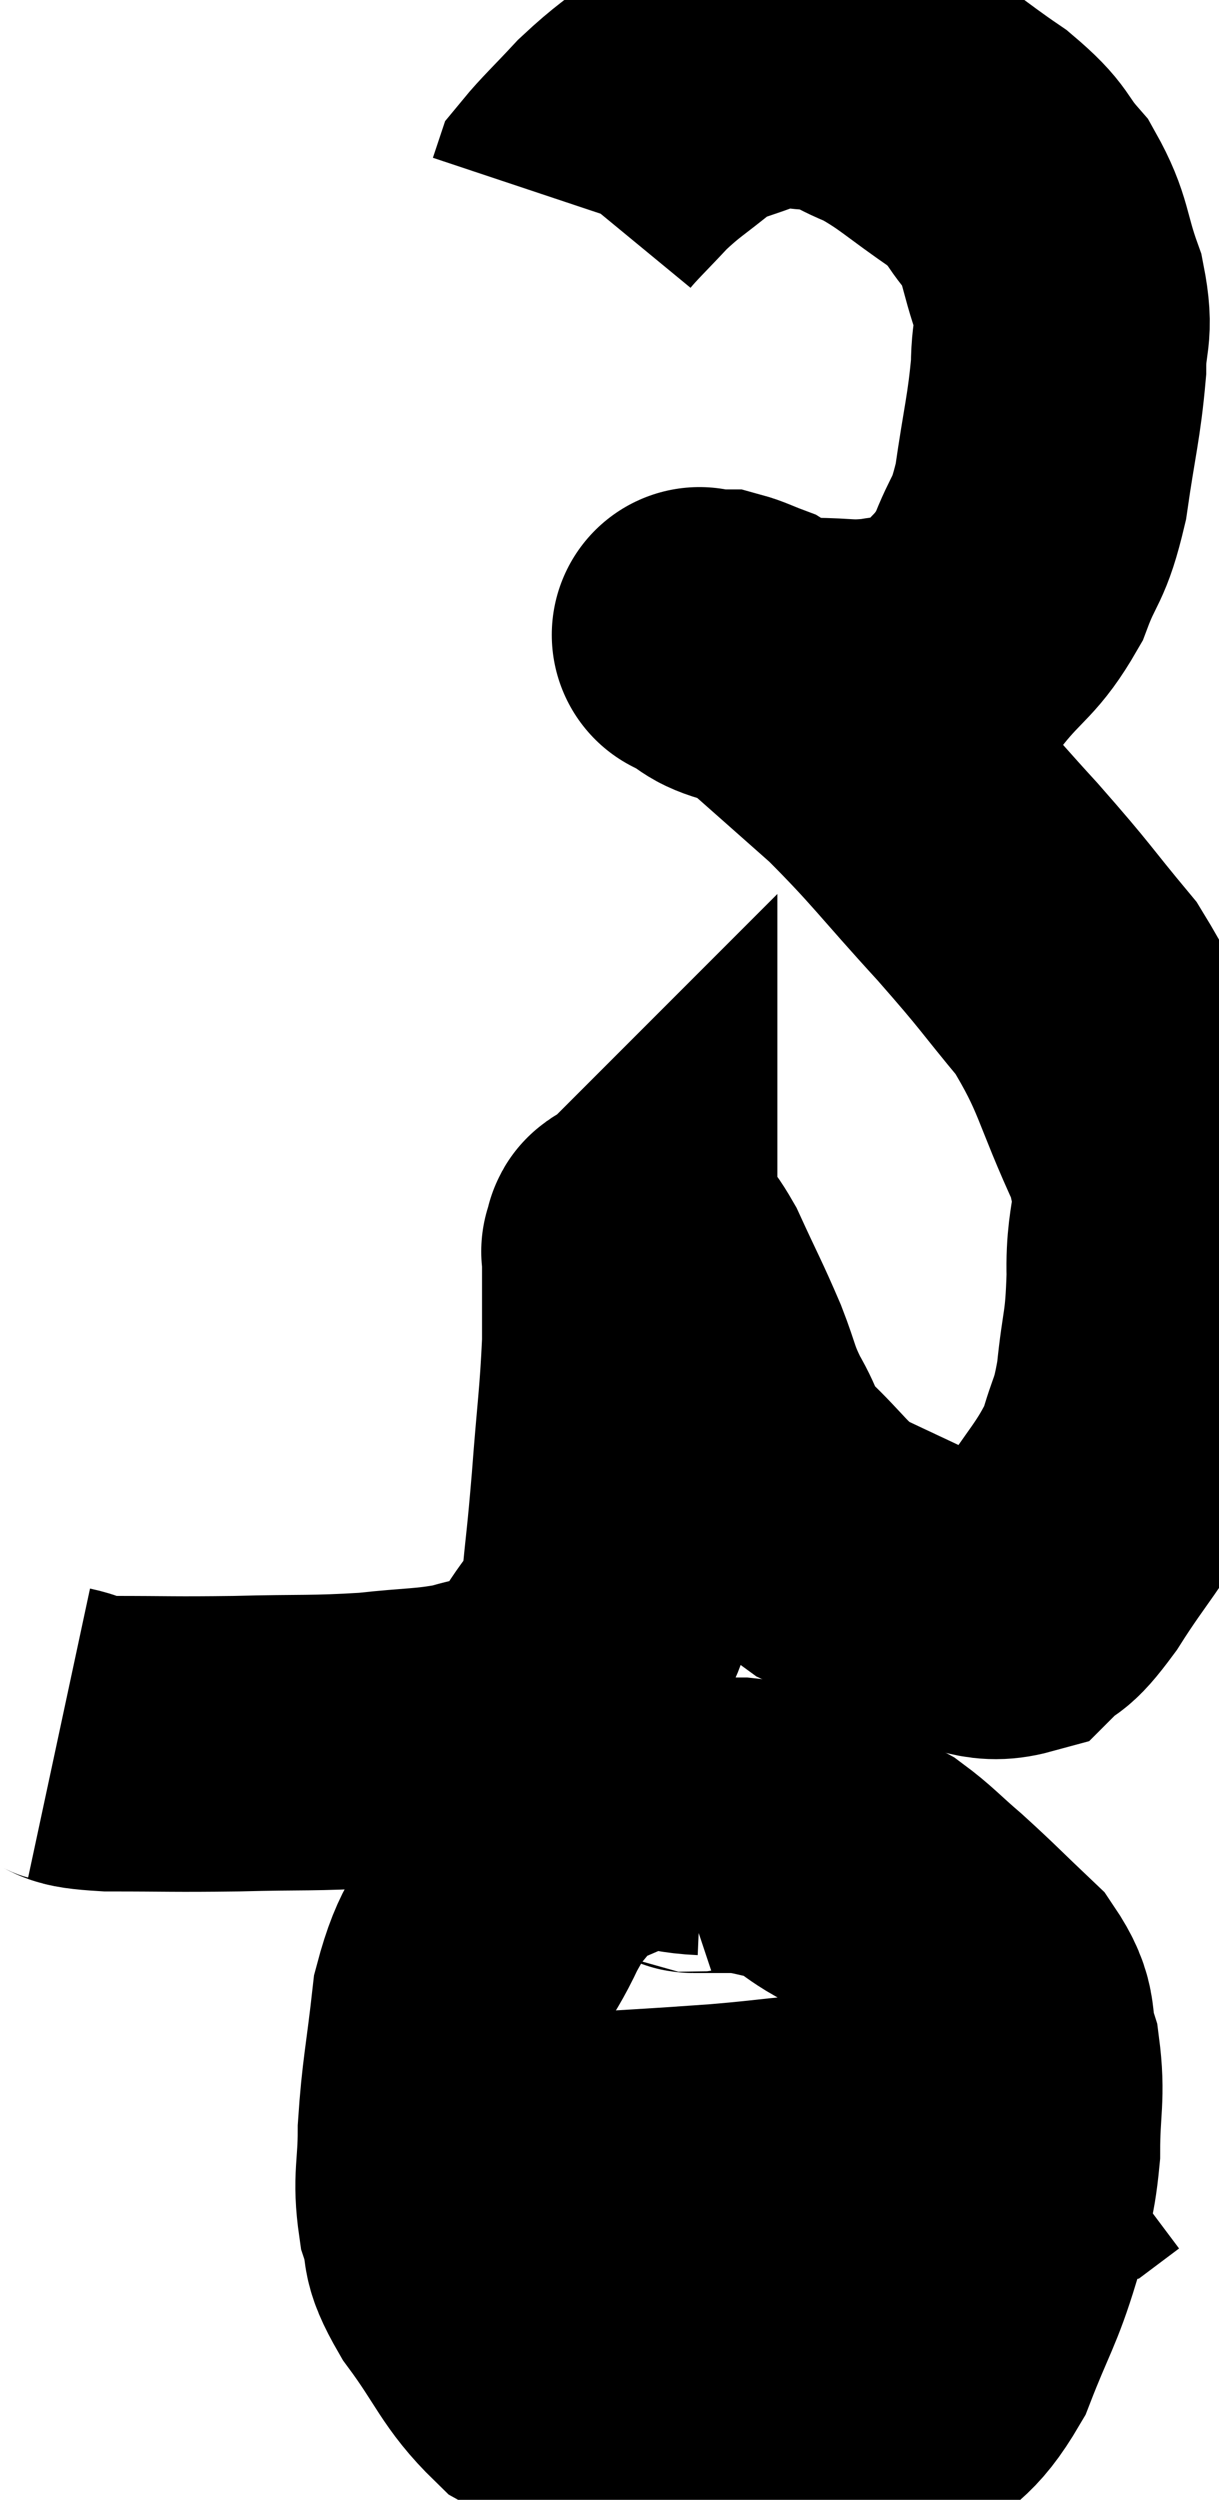 <svg xmlns="http://www.w3.org/2000/svg" viewBox="12.98 2.18 20.636 42.293" width="20.636" height="42.293"><path d="M 13.98 31.5 C 14.4 31.59, 14.07 31.635, 14.82 31.68 C 15.9 31.68, 15.87 31.695, 16.98 31.68 C 18.12 31.65, 18.285 31.68, 19.26 31.62 C 20.07 31.53, 20.235 31.56, 20.88 31.44 C 21.36 31.29, 21.435 31.35, 21.84 31.14 C 22.17 30.87, 22.14 31.095, 22.5 30.6 C 22.89 29.88, 23.04 29.985, 23.28 29.16 C 23.37 28.23, 23.37 28.365, 23.46 27.3 C 23.55 26.1, 23.595 25.89, 23.64 24.9 C 23.64 24.12, 23.64 23.73, 23.64 23.34 C 23.64 23.34, 23.61 23.37, 23.64 23.34 C 23.7 23.28, 23.61 23.115, 23.76 23.22 C 24 23.49, 23.955 23.265, 24.24 23.76 C 24.57 24.48, 24.63 24.57, 24.9 25.2 C 25.11 25.74, 25.065 25.755, 25.32 26.28 C 25.62 26.79, 25.485 26.775, 25.92 27.3 C 26.49 27.84, 26.52 27.99, 27.06 28.38 C 27.57 28.62, 27.63 28.65, 28.08 28.86 C 28.47 29.04, 28.35 29.085, 28.86 29.22 C 29.49 29.31, 29.625 29.535, 30.12 29.4 C 30.48 29.04, 30.375 29.31, 30.84 28.68 C 31.41 27.78, 31.605 27.66, 31.98 26.88 C 32.16 26.22, 32.205 26.34, 32.34 25.56 C 32.43 24.66, 32.49 24.75, 32.52 23.76 C 32.49 22.68, 32.79 22.815, 32.46 21.6 C 31.83 20.25, 31.89 20.025, 31.2 18.9 C 30.45 18, 30.57 18.09, 29.7 17.1 C 28.71 16.02, 28.605 15.825, 27.72 14.94 C 26.94 14.25, 26.67 14.01, 26.16 13.56 C 25.92 13.35, 25.92 13.29, 25.68 13.14 C 25.44 13.05, 25.365 13.005, 25.2 12.96 C 25.11 12.96, 25.095 12.96, 25.02 12.96 C 24.96 12.96, 24.93 12.96, 24.9 12.96 C 24.9 12.96, 24.9 12.96, 24.9 12.96 C 24.9 12.96, 24.72 12.87, 24.9 12.96 C 25.26 13.14, 25.17 13.2, 25.62 13.32 C 26.16 13.38, 26.13 13.41, 26.7 13.44 C 27.3 13.44, 27.315 13.5, 27.9 13.44 C 28.47 13.32, 28.5 13.575, 29.04 13.2 C 29.55 12.57, 29.67 12.615, 30.06 11.94 C 30.33 11.22, 30.39 11.385, 30.6 10.5 C 30.75 9.45, 30.825 9.24, 30.9 8.4 C 30.9 7.77, 31.035 7.83, 30.9 7.14 C 30.63 6.39, 30.705 6.255, 30.36 5.64 C 29.94 5.16, 30.105 5.175, 29.52 4.68 C 28.77 4.17, 28.665 4.02, 28.02 3.66 C 27.48 3.45, 27.495 3.345, 26.94 3.24 C 26.37 3.24, 26.4 3.105, 25.8 3.24 C 25.17 3.51, 25.11 3.435, 24.54 3.78 C 24.03 4.2, 23.97 4.2, 23.52 4.62 C 23.13 5.04, 22.95 5.205, 22.74 5.46 L 22.68 5.64" fill="none" stroke="black" stroke-width="5"></path><path d="M 24.9 32.76 C 24.21 32.73, 24.195 32.535, 23.52 32.7 C 22.86 33.06, 22.695 33, 22.2 33.42 C 21.87 33.9, 21.9 33.72, 21.54 34.38 C 21.15 35.22, 21.015 35.1, 20.76 36.06 C 20.64 37.14, 20.58 37.32, 20.52 38.22 C 20.52 38.94, 20.43 39.03, 20.52 39.66 C 20.7 40.2, 20.49 40.065, 20.88 40.74 C 21.48 41.55, 21.51 41.805, 22.08 42.36 C 22.62 42.66, 22.515 42.69, 23.16 42.96 C 23.91 43.2, 23.865 43.32, 24.66 43.44 C 25.5 43.44, 25.5 43.515, 26.34 43.44 C 27.18 43.29, 27.33 43.515, 28.02 43.14 C 28.56 42.54, 28.65 42.705, 29.1 41.94 C 29.46 41.01, 29.565 40.92, 29.82 40.08 C 29.97 39.33, 30.045 39.36, 30.12 38.58 C 30.12 37.77, 30.21 37.65, 30.12 36.96 C 29.94 36.39, 30.135 36.375, 29.76 35.82 C 29.19 35.28, 29.115 35.19, 28.62 34.74 C 28.2 34.38, 28.125 34.275, 27.78 34.02 C 27.51 33.87, 27.57 33.915, 27.24 33.72 C 26.85 33.48, 26.895 33.405, 26.46 33.24 C 25.98 33.15, 25.935 33.105, 25.5 33.06 C 25.11 33.06, 24.945 33.06, 24.72 33.06 C 24.66 33.06, 24.72 33.03, 24.6 33.06 L 24.24 33.18" fill="none" stroke="black" stroke-width="5"></path><path d="M 20.16 38.76 C 20.55 38.76, 20.385 38.76, 20.94 38.76 C 21.66 38.76, 21.315 38.805, 22.38 38.76 C 23.79 38.67, 23.955 38.67, 25.2 38.58 C 26.28 38.49, 26.265 38.445, 27.36 38.4 C 28.47 38.4, 28.77 38.4, 29.58 38.4 C 30.09 38.4, 30.195 38.4, 30.6 38.4 C 30.9 38.4, 30.99 38.445, 31.2 38.4 L 31.44 38.22" fill="none" stroke="black" stroke-width="5"></path></svg>
